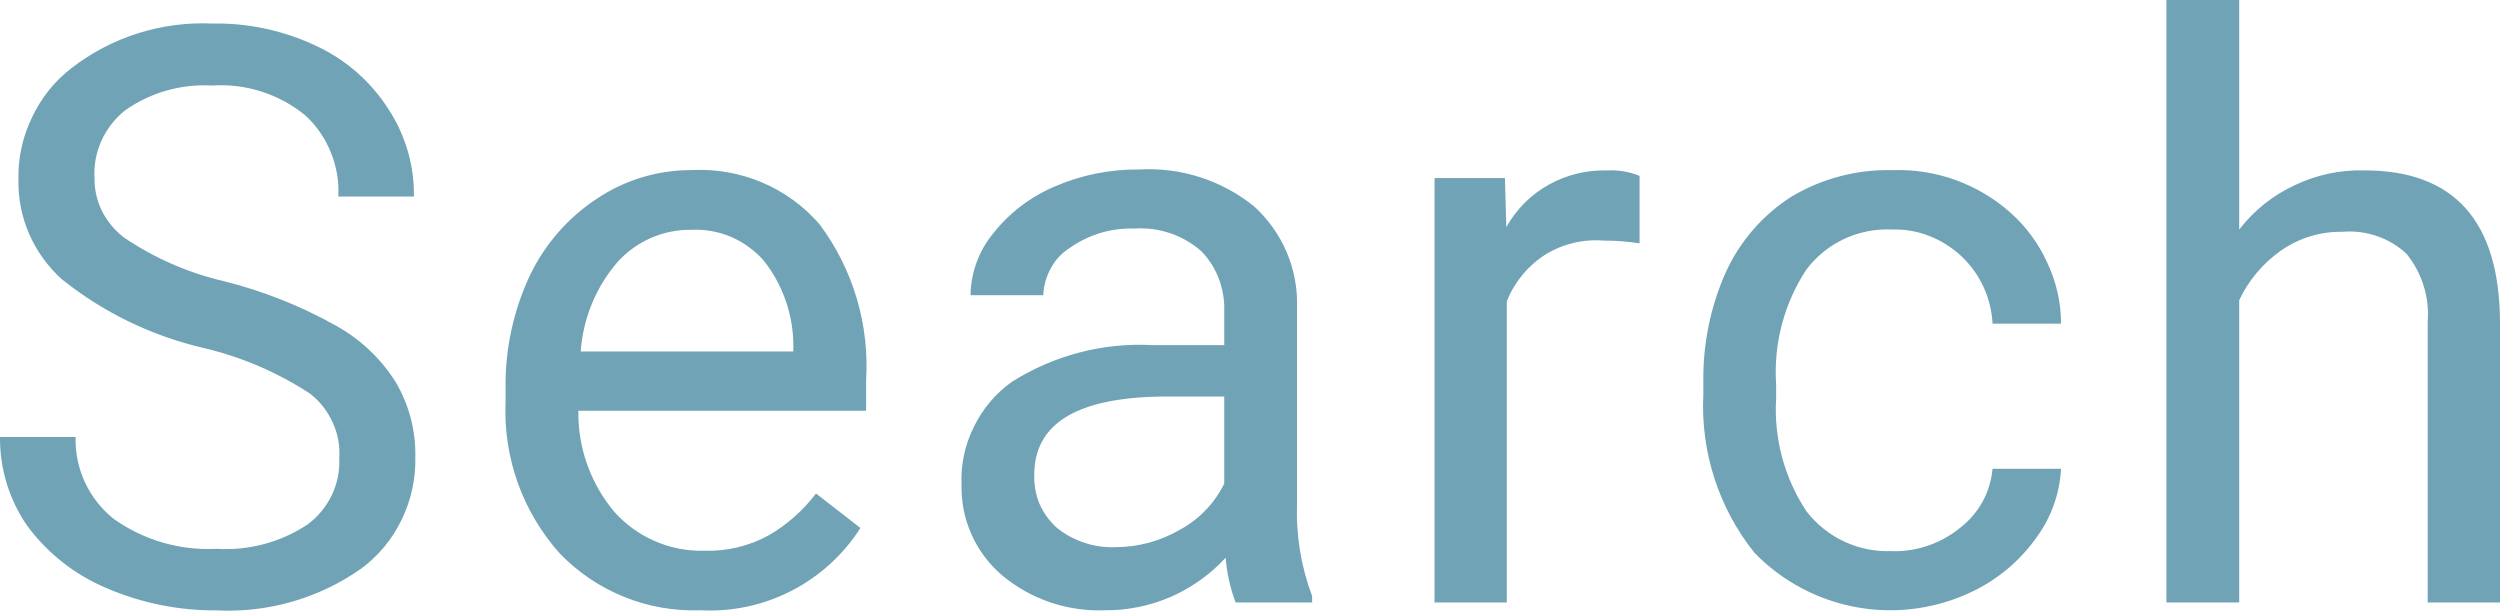 <svg width="53" height="13" viewBox="0 0 53 13" fill="none" xmlns="http://www.w3.org/2000/svg">
<path d="M4.307 7.375C3.217 7.121 2.197 6.627 1.322 5.929C1.022 5.663 0.783 5.334 0.621 4.966C0.46 4.599 0.382 4.201 0.391 3.8C0.381 3.345 0.481 2.894 0.681 2.484C0.874 2.073 1.162 1.714 1.523 1.438C2.372 0.784 3.426 0.451 4.498 0.499C5.267 0.484 6.028 0.65 6.722 0.982C7.341 1.273 7.866 1.735 8.234 2.312C8.595 2.862 8.784 3.508 8.775 4.166H7.172C7.19 3.845 7.135 3.524 7.012 3.227C6.893 2.929 6.708 2.661 6.471 2.445C5.917 1.992 5.212 1.766 4.498 1.813C3.842 1.775 3.193 1.96 2.655 2.337C2.44 2.508 2.268 2.727 2.154 2.976C2.039 3.227 1.987 3.502 2.004 3.777C2.001 4.02 2.056 4.261 2.164 4.479C2.275 4.695 2.432 4.884 2.625 5.033C3.272 5.472 3.995 5.788 4.758 5.964C5.584 6.171 6.379 6.487 7.122 6.904C7.636 7.188 8.07 7.597 8.384 8.093C8.672 8.577 8.818 9.132 8.805 9.695C8.815 10.153 8.715 10.606 8.515 11.018C8.317 11.43 8.021 11.787 7.653 12.058C6.758 12.686 5.679 12.996 4.588 12.94C3.785 12.945 2.991 12.784 2.254 12.466C1.589 12.186 1.011 11.732 0.581 11.152C0.196 10.598 -0.006 9.939 0 9.265H1.603C1.594 9.598 1.662 9.928 1.803 10.23C1.944 10.531 2.153 10.796 2.414 11.003C3.047 11.452 3.813 11.675 4.588 11.635C5.271 11.678 5.95 11.497 6.521 11.119C6.739 10.957 6.914 10.745 7.032 10.501C7.15 10.257 7.205 9.987 7.192 9.716C7.211 9.455 7.163 9.192 7.052 8.954C6.944 8.715 6.779 8.505 6.571 8.344C5.879 7.891 5.113 7.563 4.307 7.375ZM14.845 12.938C14.293 12.957 13.742 12.861 13.23 12.653C12.717 12.446 12.254 12.134 11.87 11.736C11.08 10.855 10.666 9.7 10.718 8.518V8.236C10.706 7.412 10.881 6.596 11.229 5.85C11.546 5.181 12.042 4.613 12.662 4.207C13.252 3.814 13.946 3.605 14.655 3.606C15.169 3.578 15.683 3.668 16.158 3.869C16.628 4.068 17.047 4.374 17.38 4.762C18.087 5.713 18.435 6.884 18.361 8.068V8.708H12.261C12.249 9.495 12.523 10.261 13.032 10.861C13.271 11.125 13.563 11.334 13.89 11.475C14.217 11.616 14.57 11.684 14.925 11.676C15.408 11.692 15.886 11.577 16.308 11.343C16.693 11.118 17.03 10.818 17.299 10.462L18.241 11.193C17.88 11.759 17.376 12.218 16.779 12.525C16.183 12.832 15.515 12.974 14.845 12.938ZM14.655 4.872C14.362 4.868 14.072 4.926 13.803 5.043C13.533 5.161 13.291 5.336 13.092 5.554C12.634 6.085 12.36 6.751 12.311 7.451H16.819V7.334C16.82 6.676 16.597 6.037 16.188 5.521C15.997 5.306 15.761 5.135 15.496 5.021C15.231 4.909 14.943 4.858 14.655 4.872ZM26.195 12.772C26.08 12.467 26.009 12.148 25.984 11.824C25.658 12.177 25.262 12.46 24.822 12.653C24.38 12.845 23.902 12.942 23.42 12.938C22.624 12.968 21.846 12.702 21.236 12.19C20.962 11.954 20.743 11.66 20.595 11.329C20.448 10.999 20.376 10.639 20.385 10.277C20.365 9.854 20.455 9.432 20.645 9.052C20.828 8.672 21.103 8.344 21.446 8.099C22.342 7.53 23.393 7.257 24.451 7.317H25.954V6.61C25.963 6.375 25.925 6.141 25.844 5.92C25.762 5.7 25.636 5.499 25.473 5.33C25.281 5.159 25.056 5.028 24.812 4.945C24.568 4.862 24.309 4.828 24.051 4.845C23.561 4.829 23.079 4.973 22.679 5.256C22.51 5.362 22.371 5.511 22.278 5.688C22.18 5.862 22.125 6.058 22.118 6.258H20.575C20.582 5.785 20.748 5.328 21.046 4.96C21.389 4.522 21.837 4.178 22.348 3.959C22.916 3.711 23.531 3.587 24.151 3.593C25.031 3.542 25.899 3.82 26.585 4.374C26.883 4.644 27.119 4.974 27.276 5.343C27.434 5.712 27.509 6.11 27.497 6.511V10.668C27.472 11.34 27.581 12.009 27.817 12.638V12.772H26.195ZM23.65 11.6C24.133 11.599 24.606 11.47 25.023 11.226C25.426 11.005 25.751 10.666 25.954 10.253V8.406H24.752C22.869 8.406 21.927 8.958 21.927 10.061C21.919 10.274 21.956 10.486 22.038 10.682C22.123 10.877 22.25 11.05 22.408 11.192C22.76 11.473 23.201 11.618 23.65 11.6ZM34.759 5.159C34.507 5.119 34.253 5.099 33.998 5.101C33.562 5.065 33.127 5.17 32.756 5.401C32.389 5.637 32.105 5.982 31.944 6.387V12.772H30.412V3.775H31.904L31.934 4.815C32.145 4.437 32.457 4.124 32.836 3.914C33.215 3.704 33.645 3.6 34.078 3.613C34.311 3.601 34.543 3.641 34.759 3.729V5.159ZM40.118 11.686C40.643 11.696 41.155 11.518 41.561 11.185C41.754 11.035 41.914 10.847 42.032 10.633C42.149 10.418 42.22 10.181 42.242 9.938H43.694C43.666 10.47 43.481 10.982 43.163 11.409C42.824 11.883 42.373 12.265 41.851 12.523C41.089 12.899 40.228 13.024 39.391 12.879C38.554 12.734 37.784 12.327 37.193 11.717C36.434 10.767 36.049 9.572 36.111 8.357V8.1C36.099 7.294 36.263 6.495 36.592 5.76C36.892 5.109 37.371 4.558 37.974 4.172C38.621 3.785 39.364 3.589 40.118 3.607C41.038 3.574 41.935 3.897 42.622 4.509C42.955 4.805 43.221 5.168 43.404 5.573C43.594 5.976 43.694 6.416 43.694 6.862H42.242C42.215 6.317 41.978 5.804 41.581 5.431C41.383 5.246 41.152 5.1 40.899 5.001C40.651 4.904 40.385 4.858 40.118 4.866C39.768 4.848 39.419 4.916 39.101 5.063C38.783 5.211 38.506 5.435 38.295 5.715C37.822 6.435 37.596 7.291 37.654 8.151V8.441C37.602 9.288 37.827 10.129 38.295 10.836C38.508 11.114 38.785 11.336 39.103 11.484C39.42 11.631 39.768 11.699 40.118 11.683V11.686ZM47.471 4.867C47.783 4.462 48.188 4.138 48.653 3.924C49.112 3.705 49.617 3.599 50.125 3.612C52.028 3.612 52.99 4.685 53 6.83V12.772H51.467V6.819C51.508 6.299 51.346 5.784 51.017 5.38C50.836 5.21 50.621 5.082 50.386 5.003C50.154 4.924 49.908 4.893 49.664 4.914C49.196 4.905 48.736 5.046 48.352 5.315C47.973 5.583 47.67 5.944 47.471 6.363V12.772H45.928V0H47.471V4.867Z" fill="#176B87" fill-opacity="0.62"/>
</svg>
